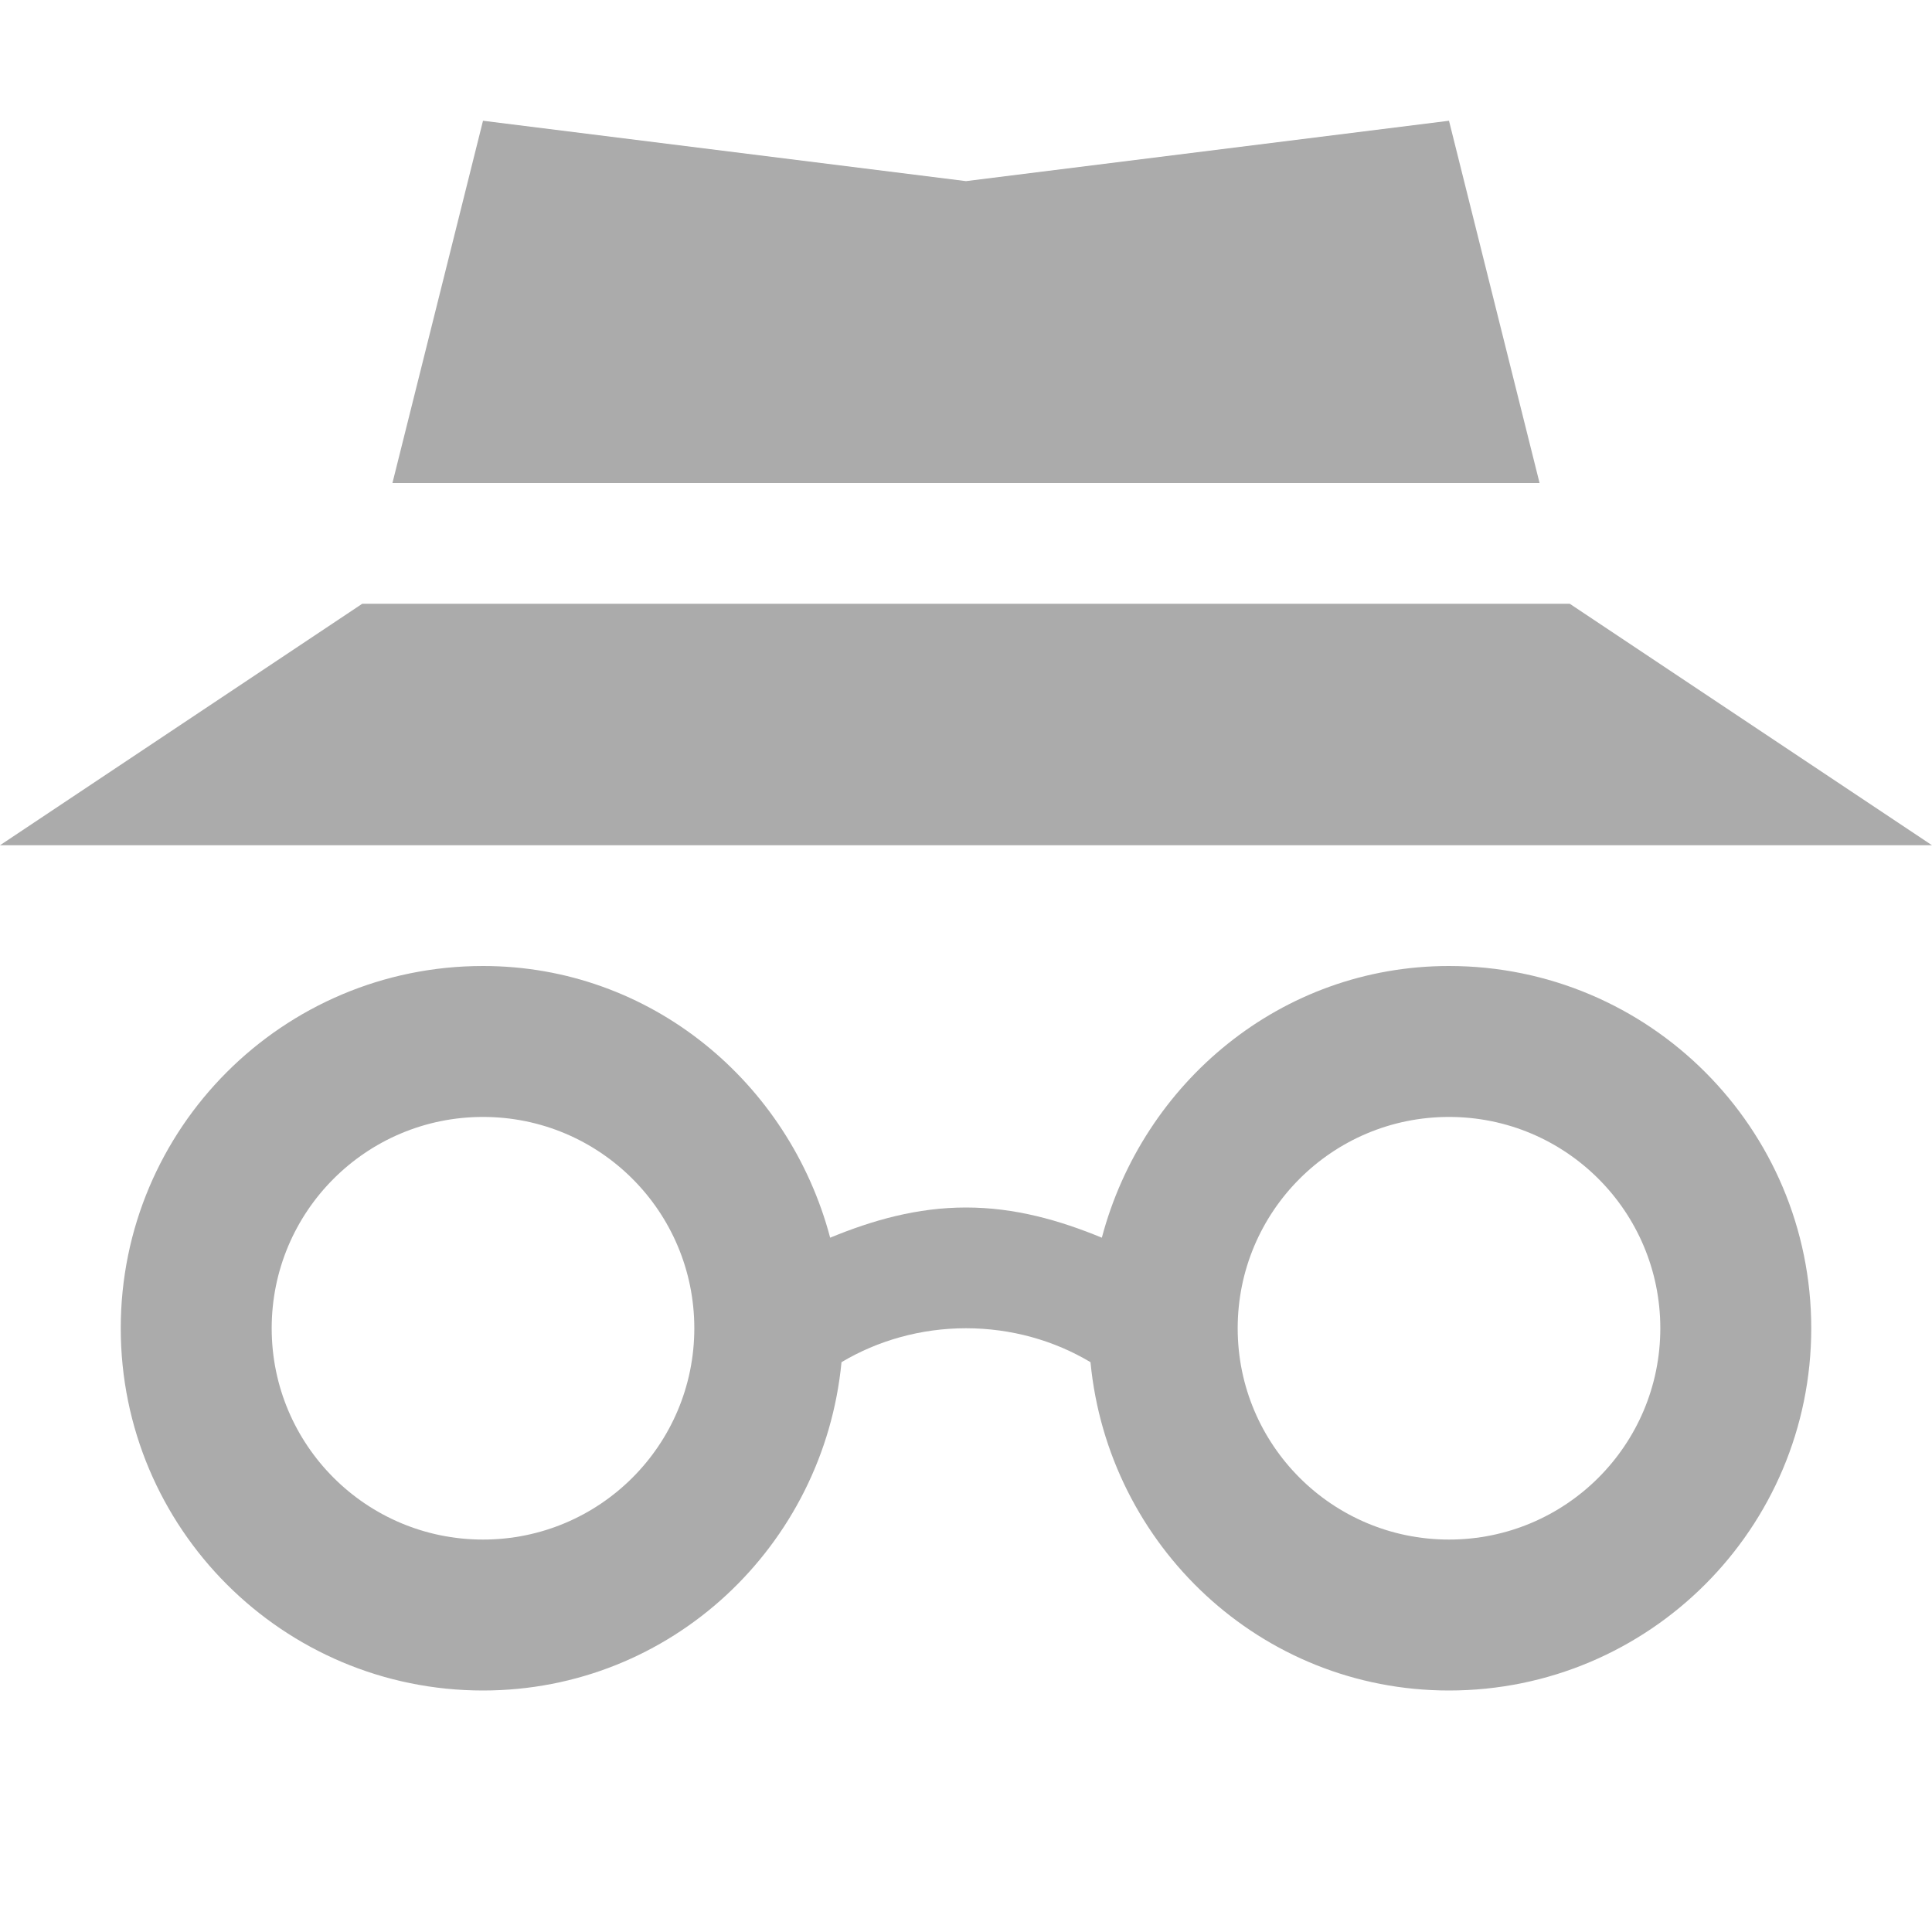 <?xml version='1.0' encoding='UTF-8' standalone='no'?>
<svg height="16" style="enable-background:new" version="1.1" width="16" xmlns="http://www.w3.org/2000/svg">
 <title>
  Paper Symbolic Icon Theme
 </title>
 <g transform="translate(-285,251)">
  <path d="m 289,-243 c -1.657,0 -3,1.343 -3,3 0,1.657 1.343,3 3,3 1.559,0 2.822,-1.198 2.969,-2.719 0.3,-0.179 0.657,-0.281 1.031,-0.281 0.375,0 0.732,0.102 1.031,0.281 0.146,1.52 1.41,2.719 2.969,2.719 1.657,0 3,-1.343 3,-3 0,-1.657 -1.343,-3 -3,-3 -1.391,0 -2.535,0.966 -2.875,2.25 -0.352,-0.145 -0.721,-0.25 -1.125,-0.25 -0.404,0 -0.773,0.105 -1.125,0.25 -0.34,-1.284 -1.484,-2.25 -2.875,-2.25 z m 0,1.25 c 0.967,0 1.75,0.783 1.75,1.75 0,0.967 -0.783,1.75 -1.75,1.75 -0.967,0 -1.75,-0.783 -1.75,-1.75 0,-0.967 0.783,-1.75 1.75,-1.75 z m 8,0 c 0.967,0 1.75,0.783 1.75,1.75 0,0.967 -0.783,1.75 -1.75,1.75 -0.967,0 -1.75,-0.783 -1.75,-1.75 0,-0.967 0.783,-1.75 1.75,-1.75 z" style="fill:#ababab;fill-opacity:1;"/>
  <path d="m 289,-250 -0.75,3 9.5,0 -0.75,-3 -4,0.5 z m -1,4 -3,2 16,0 -3,-2 z" style="fill:#ababab;fill-opacity:1;"/>
 </g>
</svg>
